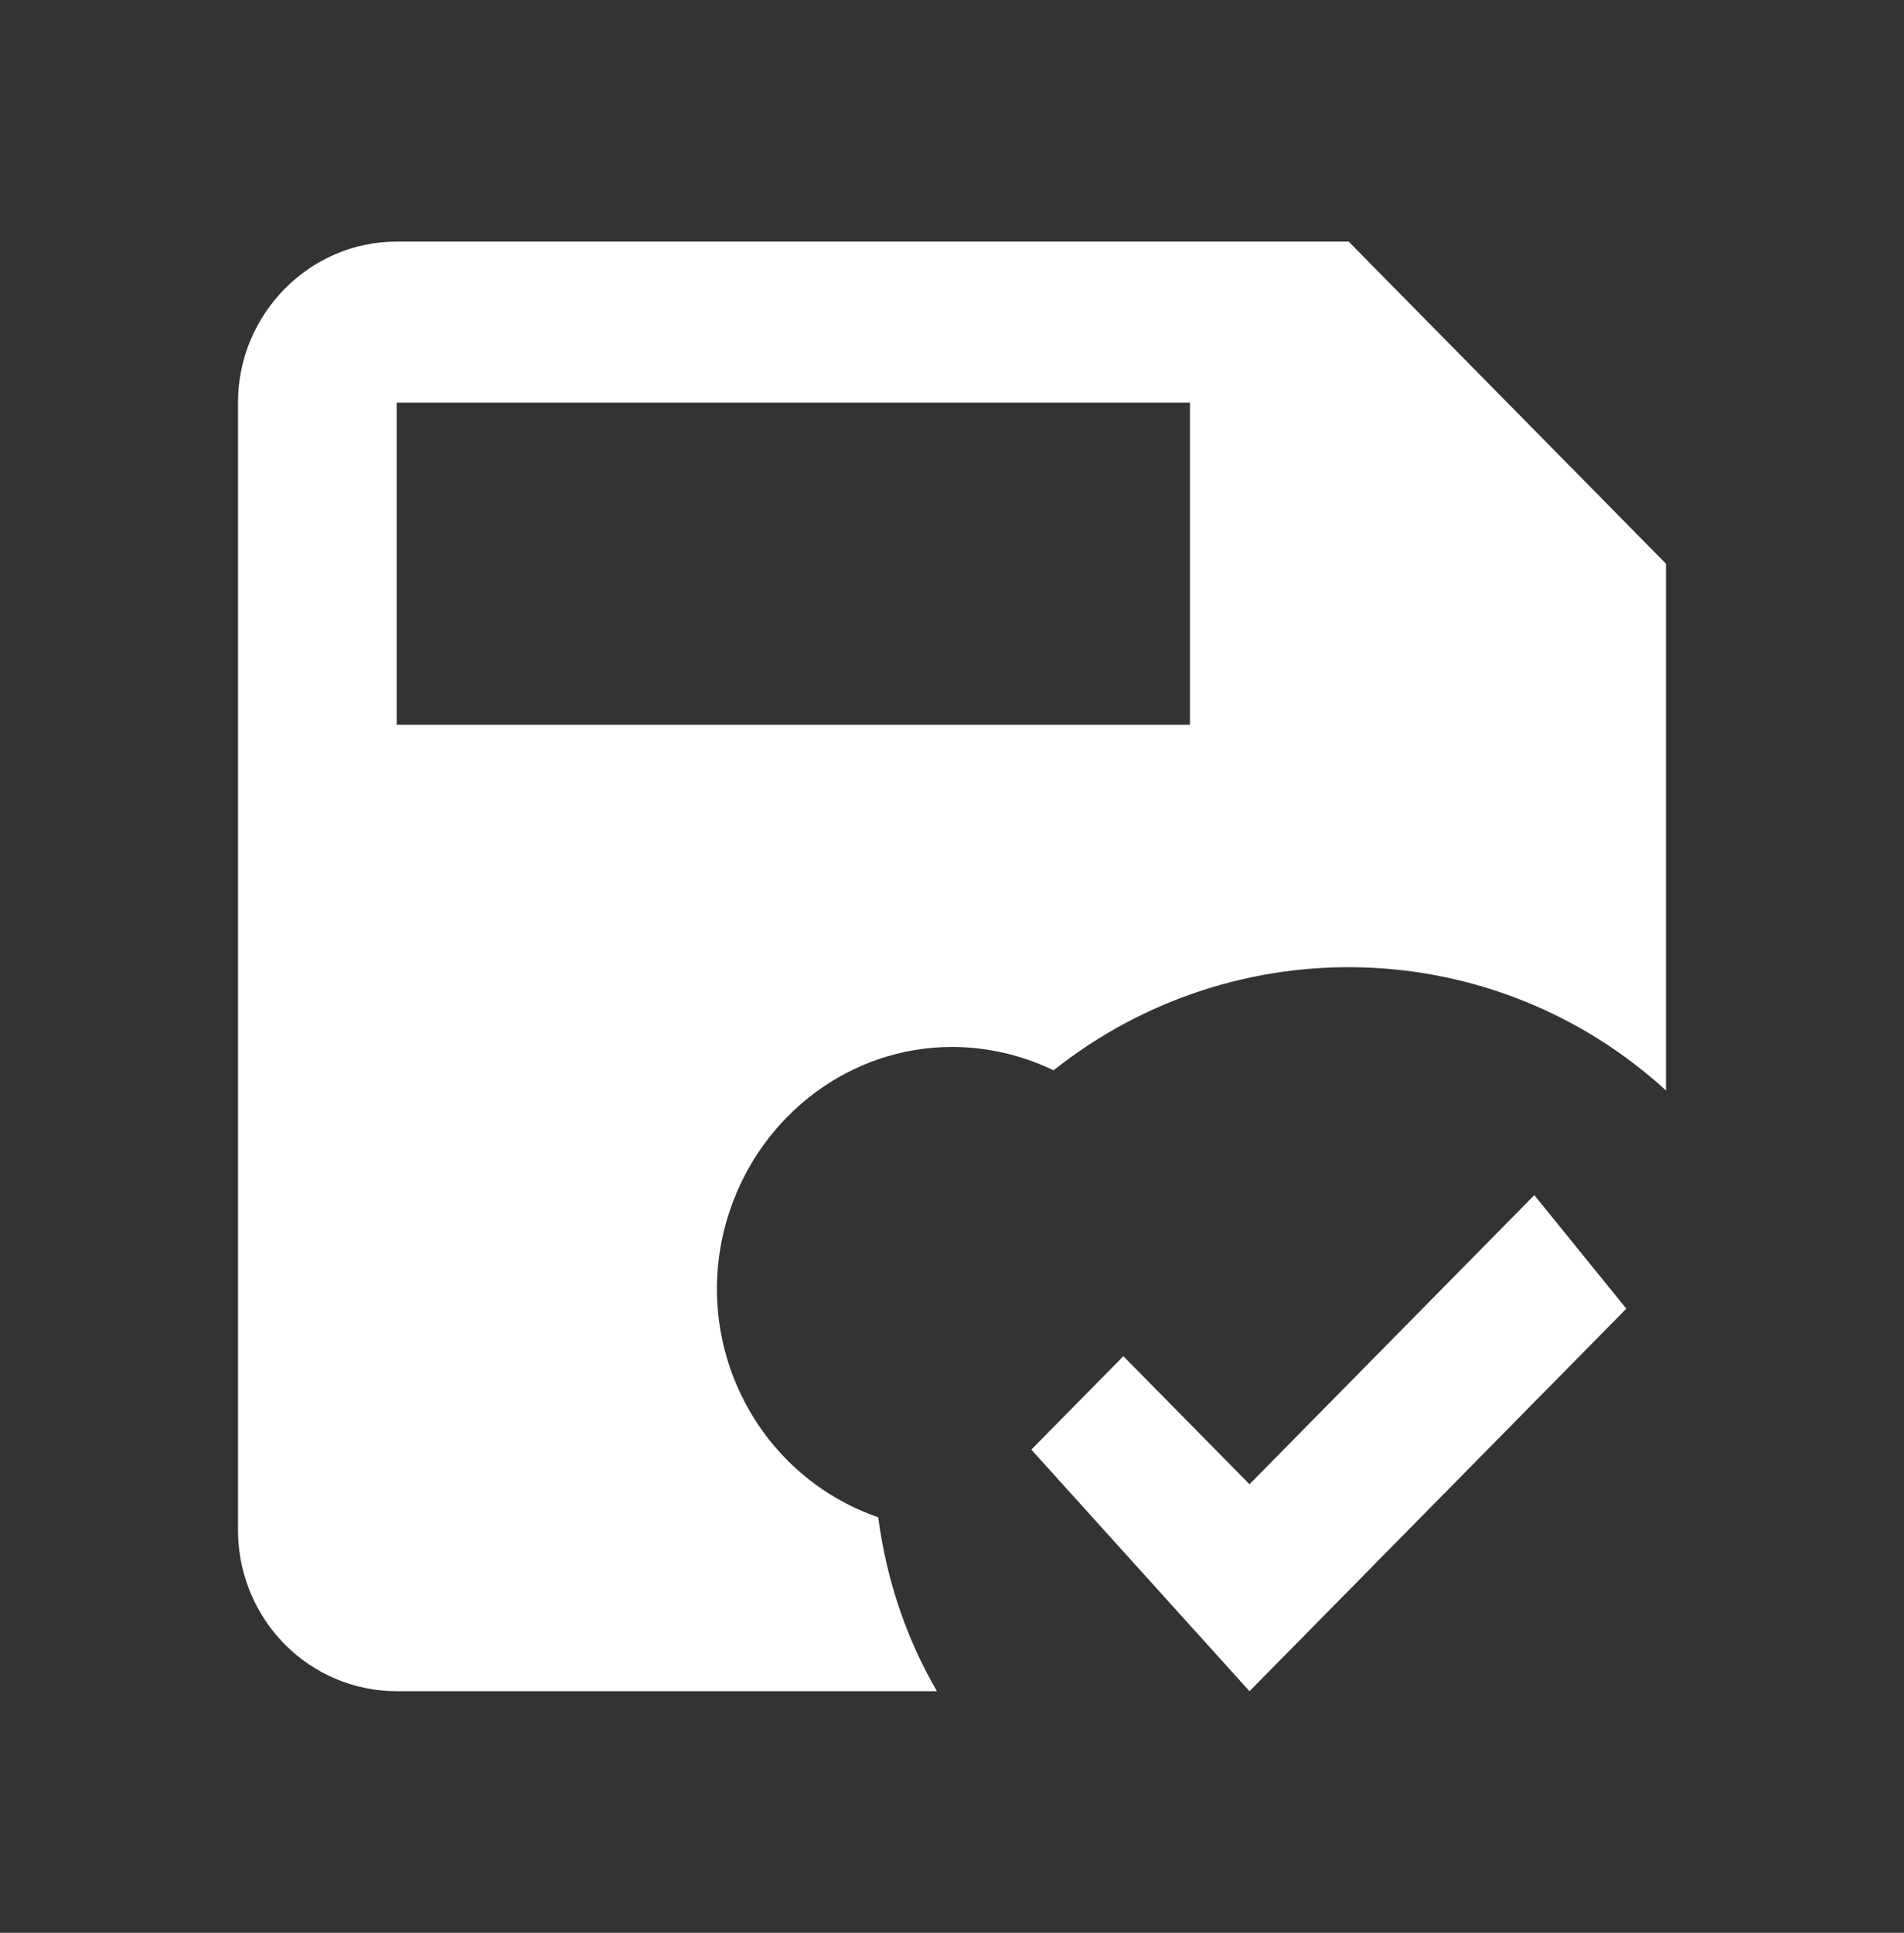 <svg width="68" height="69" viewBox="0 0 68 69" fill="none" xmlns="http://www.w3.org/2000/svg">
<rect x="0" y="0" width="68" height="69" fill="#333333" stroke="none"/>
<path d="M48.167 8.625H14.167C11.05 8.625 8.5 11.213 8.5 14.375V54.625C8.5 56.15 9.097 57.612 10.16 58.691C11.222 59.769 12.664 60.375 14.167 60.375H33.462C32.357 58.477 31.648 56.35 31.365 54.165C30.307 53.801 29.33 53.229 28.49 52.48C27.651 51.732 26.965 50.823 26.473 49.805C25.98 48.788 25.691 47.681 25.621 46.549C25.552 45.418 25.703 44.283 26.067 43.211C27.228 39.761 30.402 37.375 34 37.375C35.247 37.375 36.493 37.663 37.627 38.209C44.115 33.062 53.352 33.321 59.5 38.928V20.125L48.167 8.625ZM42.5 25.875H14.167V14.375H42.5V25.875ZM44.625 60.375L36.833 51.75L40.12 48.415L44.625 52.986L54.797 42.665L58.083 46.719L44.625 60.375Z" fill="white"/>
</svg>
